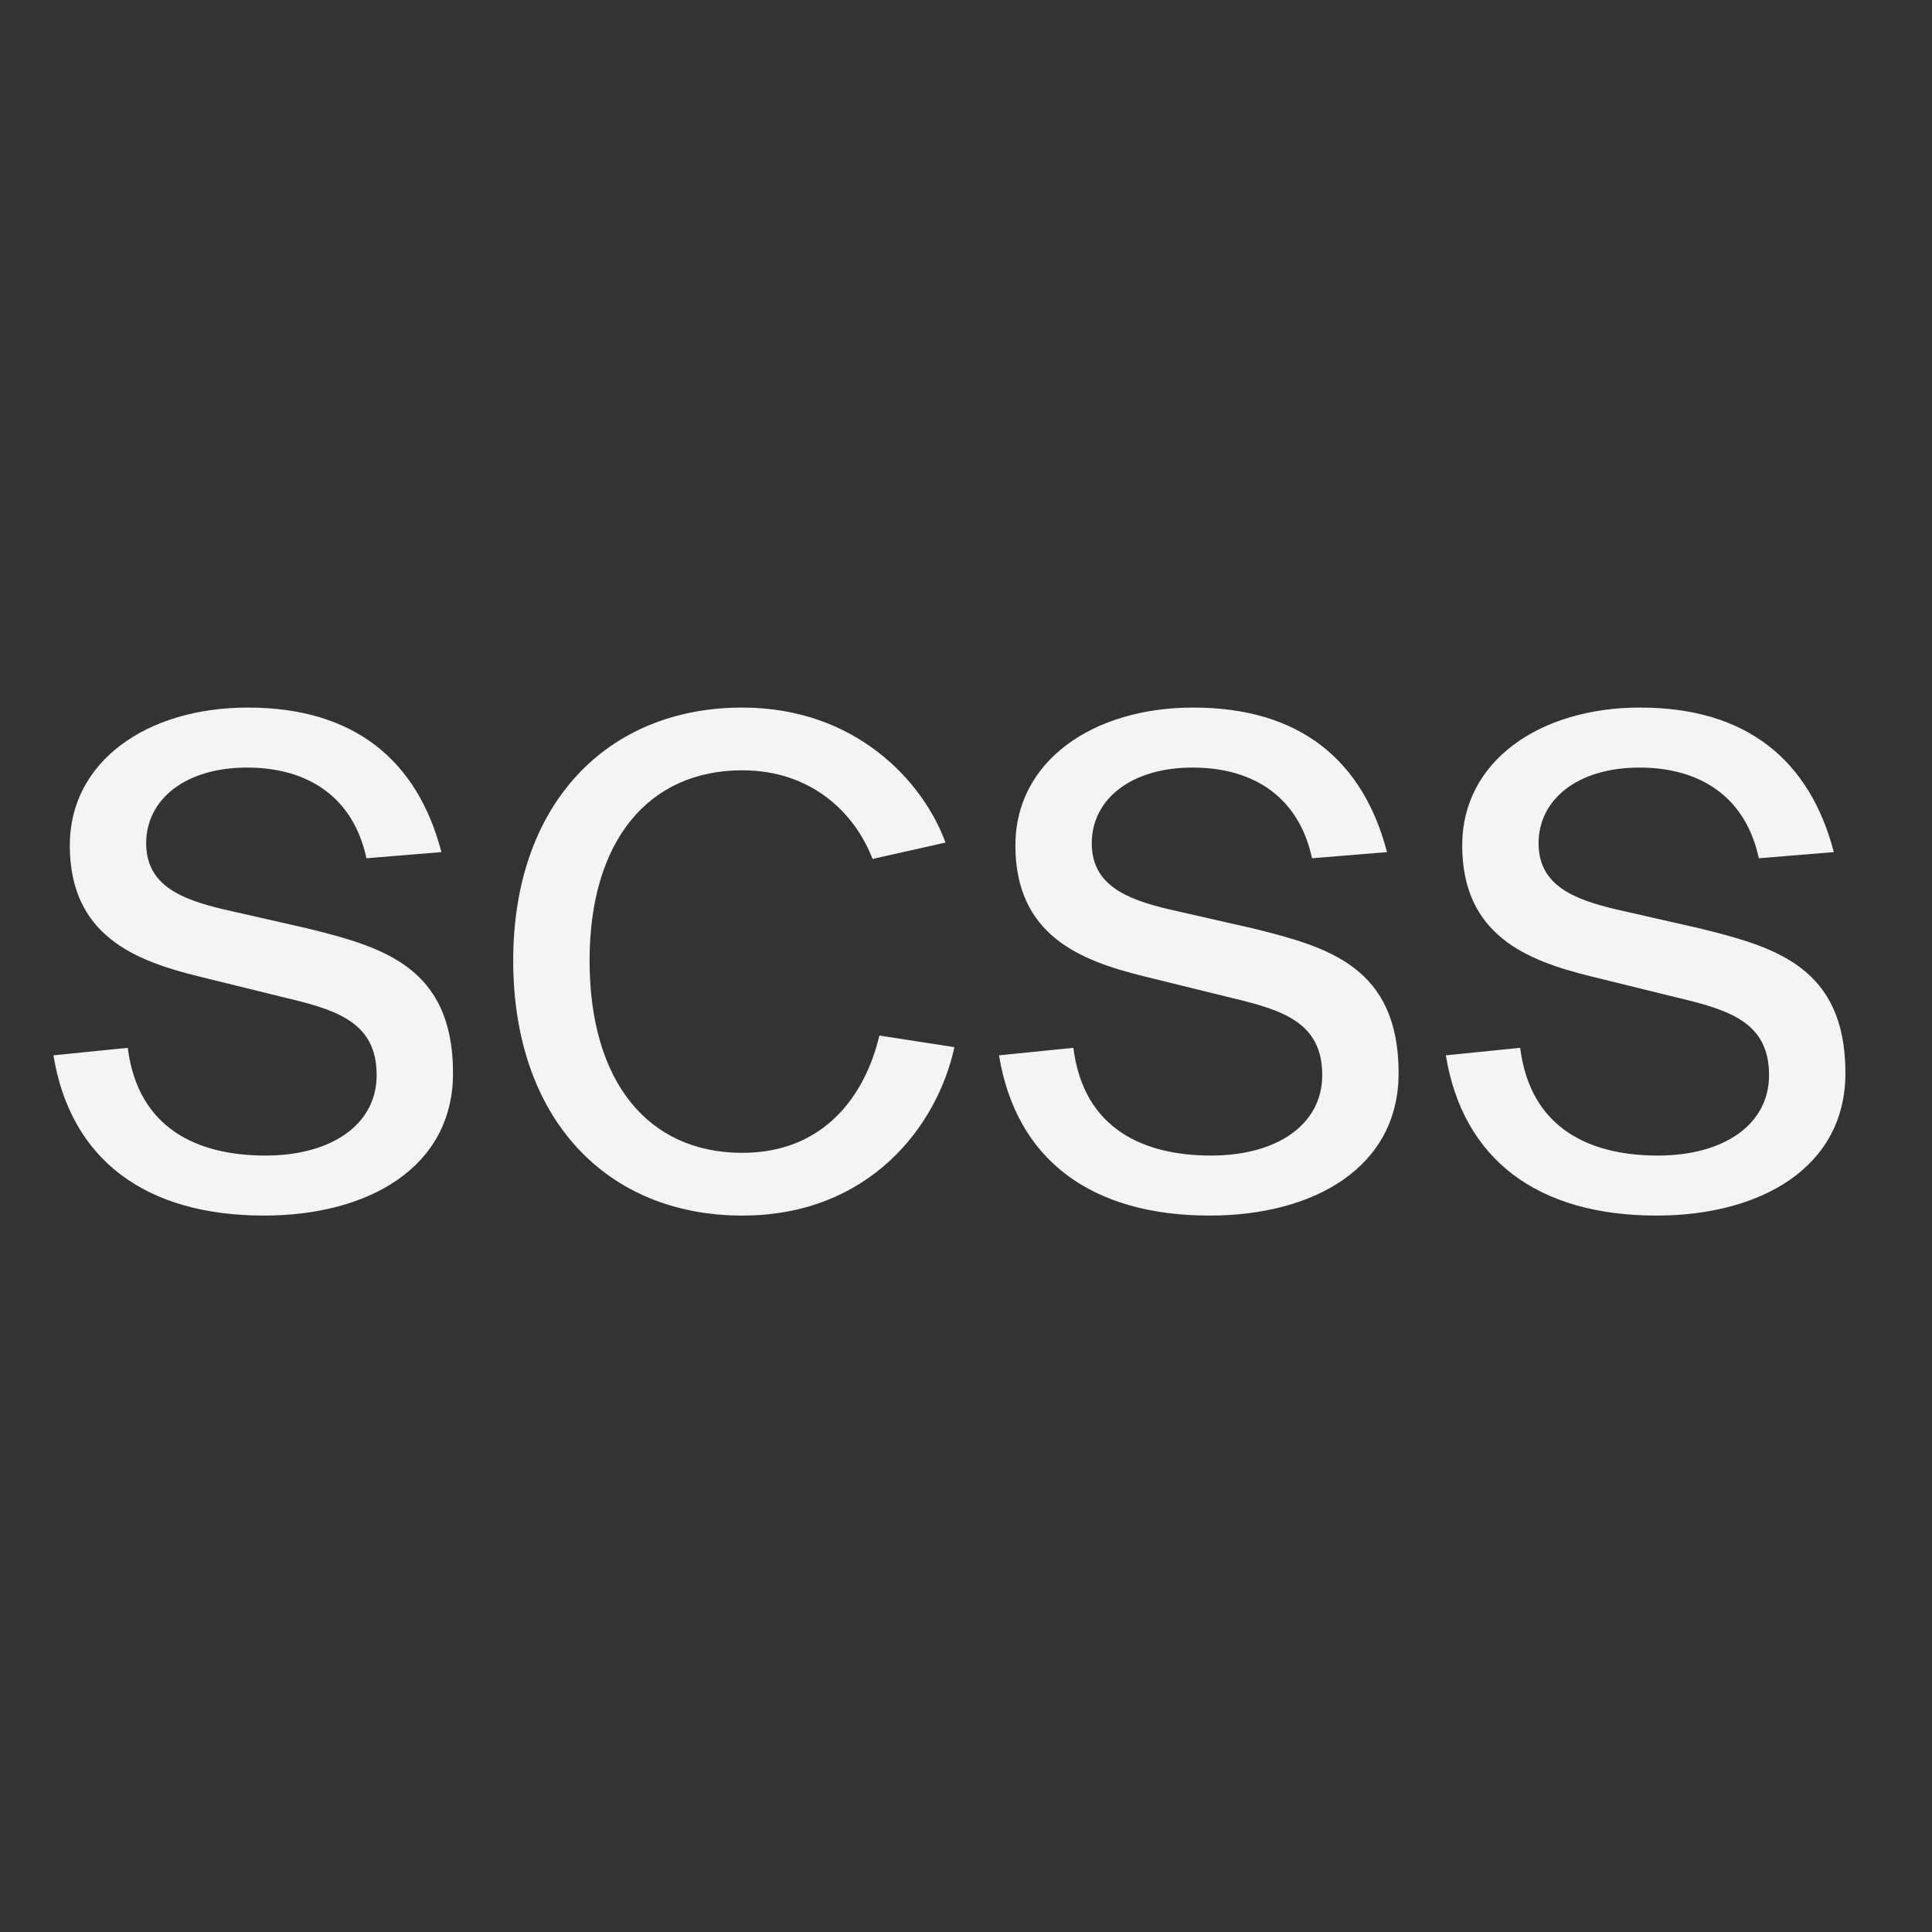 <svg width="85" height="85" viewBox="0 0 85 85" fill="none" xmlns="http://www.w3.org/2000/svg">
<rect x="0" y="0" width="85" height="85" fill="#333333" stroke="none"/>
<path d="M19.421 37.49L16.121 37.76C15.551 35.09 13.571 33.77 10.871 33.77C8.141 33.77 6.431 35.18 6.431 37.1C6.431 38.93 7.931 39.56 9.851 40.01L13.541 40.85C16.811 41.66 19.931 42.53 19.931 47.21C19.931 51.38 16.181 53.48 11.621 53.48C6.401 53.48 3.101 51.02 2.351 46.43L5.621 46.1C6.071 49.67 8.711 50.84 11.681 50.84C14.561 50.84 16.571 49.49 16.571 47.3C16.571 45.02 14.891 44.45 12.611 43.91L8.711 42.95C5.921 42.26 3.071 41.15 3.071 37.19C3.071 33.5 6.461 31.13 10.901 31.13C15.611 31.13 18.371 33.47 19.421 37.49ZM38.689 45.56L41.989 46.07C41.239 49.55 38.239 53.48 32.659 53.48C26.689 53.48 22.579 49.22 22.579 42.26C22.579 35.39 26.689 31.13 32.659 31.13C37.639 31.13 40.609 34.37 41.599 37.07L38.389 37.79C37.579 35.69 35.629 33.89 32.659 33.89C28.519 33.89 25.939 37.01 25.939 42.26C25.939 47.6 28.519 50.72 32.659 50.72C36.229 50.72 38.059 48.23 38.689 45.56ZM61.023 37.49L57.723 37.76C57.153 35.09 55.173 33.77 52.473 33.77C49.743 33.77 48.033 35.18 48.033 37.1C48.033 38.93 49.533 39.56 51.453 40.01L55.143 40.85C58.413 41.66 61.533 42.53 61.533 47.21C61.533 51.38 57.783 53.48 53.223 53.48C48.003 53.48 44.703 51.02 43.953 46.43L47.223 46.1C47.673 49.67 50.313 50.84 53.283 50.84C56.163 50.84 58.173 49.49 58.173 47.3C58.173 45.02 56.493 44.45 54.213 43.91L50.313 42.95C47.523 42.26 44.673 41.15 44.673 37.19C44.673 33.5 48.063 31.13 52.503 31.13C57.213 31.13 59.973 33.47 61.023 37.49ZM80.681 37.49L77.381 37.76C76.811 35.09 74.831 33.77 72.131 33.77C69.401 33.77 67.691 35.18 67.691 37.1C67.691 38.93 69.191 39.56 71.111 40.01L74.801 40.85C78.071 41.66 81.191 42.53 81.191 47.21C81.191 51.38 77.441 53.48 72.881 53.48C67.661 53.48 64.361 51.02 63.611 46.43L66.881 46.1C67.331 49.67 69.971 50.84 72.941 50.84C75.821 50.84 77.831 49.49 77.831 47.3C77.831 45.02 76.151 44.45 73.871 43.91L69.971 42.95C67.181 42.26 64.331 41.15 64.331 37.19C64.331 33.5 67.721 31.13 72.161 31.13C76.871 31.13 79.631 33.47 80.681 37.49Z" fill="#F4F4F4"/>
</svg>
